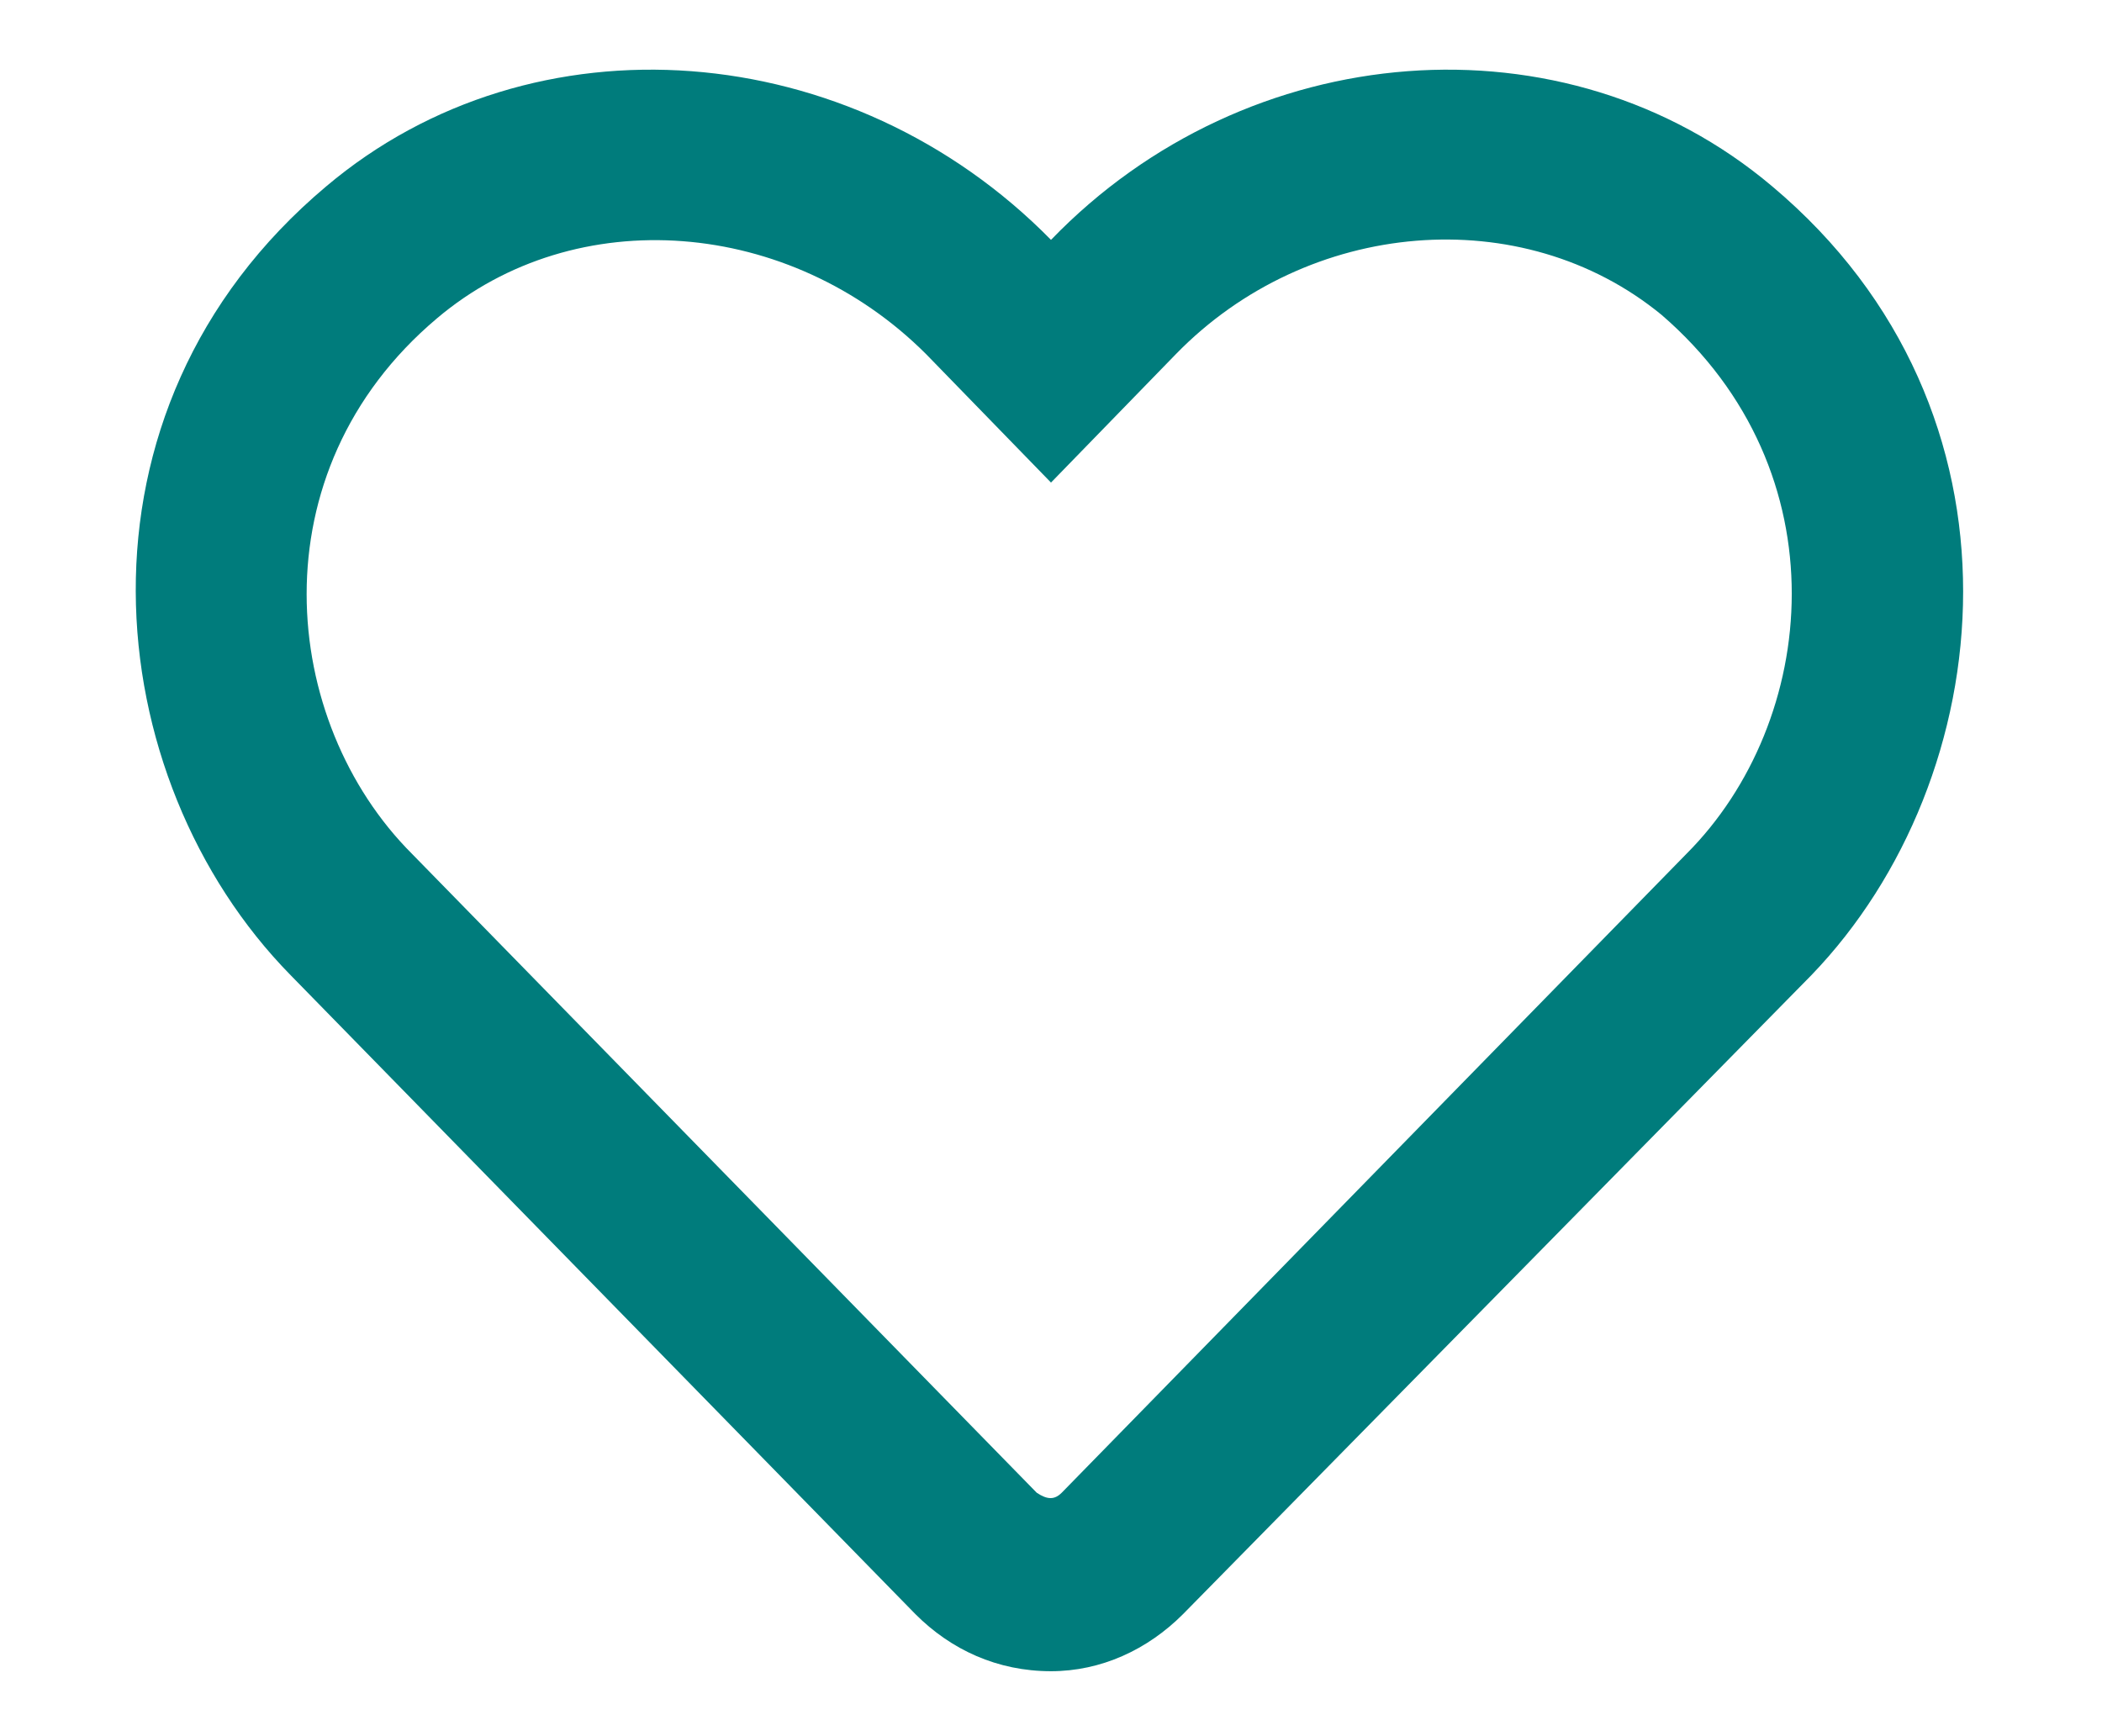 <svg width="23" height="19" viewBox="0 0 23 19" fill="none" xmlns="http://www.w3.org/2000/svg">
<path d="M19.391 2.039C17.125 0.125 13.648 0.398 11.5 2.625C9.312 0.398 5.836 0.125 3.57 2.039C0.641 4.5 1.07 8.523 3.18 10.672L10.016 17.664C10.406 18.055 10.914 18.289 11.5 18.289C12.047 18.289 12.555 18.055 12.945 17.664L19.82 10.672C21.891 8.523 22.32 4.5 19.391 2.039ZM18.453 9.344L11.617 16.336C11.539 16.414 11.461 16.414 11.344 16.336L4.508 9.344C3.062 7.898 2.789 5.164 4.781 3.484C6.305 2.195 8.648 2.391 10.133 3.875L11.5 5.281L12.867 3.875C14.312 2.391 16.656 2.195 18.18 3.445C20.172 5.164 19.898 7.898 18.453 9.344Z" fill="#007C7C"/>
</svg>
